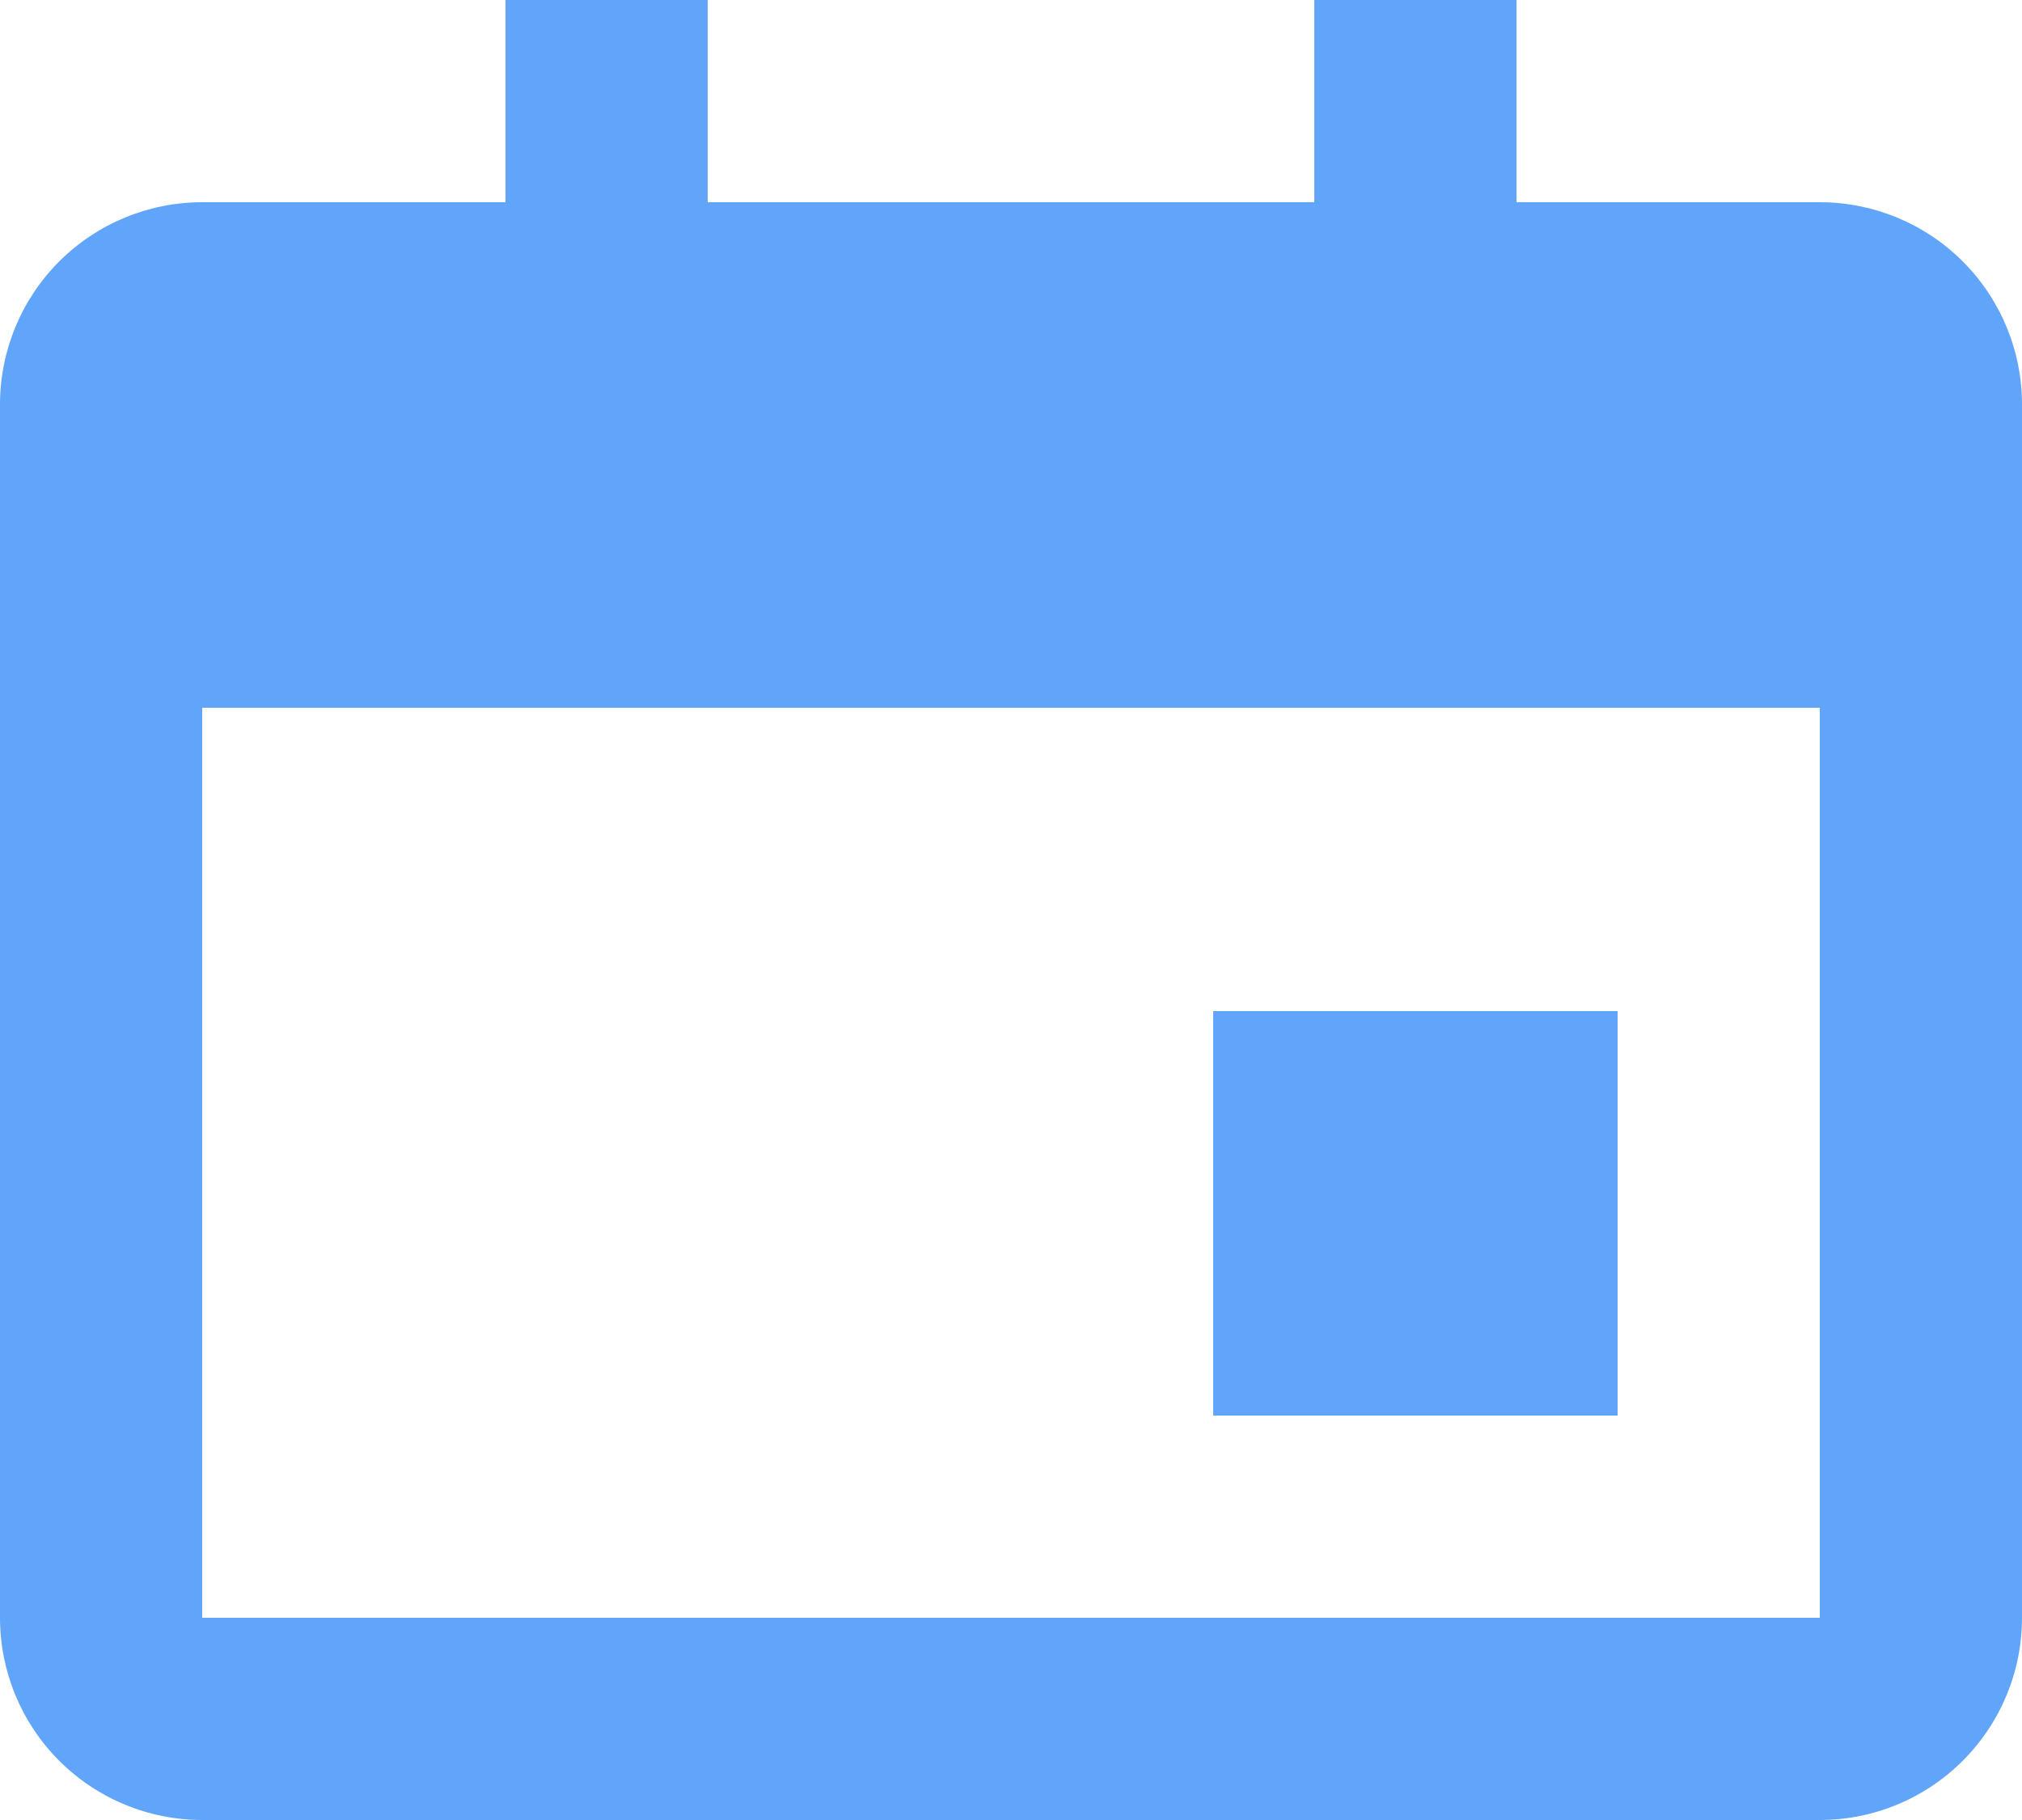 <svg width="50" height="45" viewBox="0 0 50 45" fill="none" xmlns="http://www.w3.org/2000/svg">
<path d="M37.5 5V0H32.5V5H17.5V0H12.5V5H5C3.674 5 2.402 5.527 1.464 6.464C0.527 7.402 0 8.674 0 10L0 40C0 41.326 0.527 42.598 1.464 43.535C2.402 44.473 3.674 45 5 45H45C46.326 45 47.598 44.473 48.535 43.535C49.473 42.598 50 41.326 50 40V10C50 8.674 49.473 7.402 48.535 6.464C47.598 5.527 46.326 5 45 5H37.5ZM45 40H5V17.5H45V40ZM40 25H30V35H40V25Z" fill="#60A5FA"/>
</svg>
